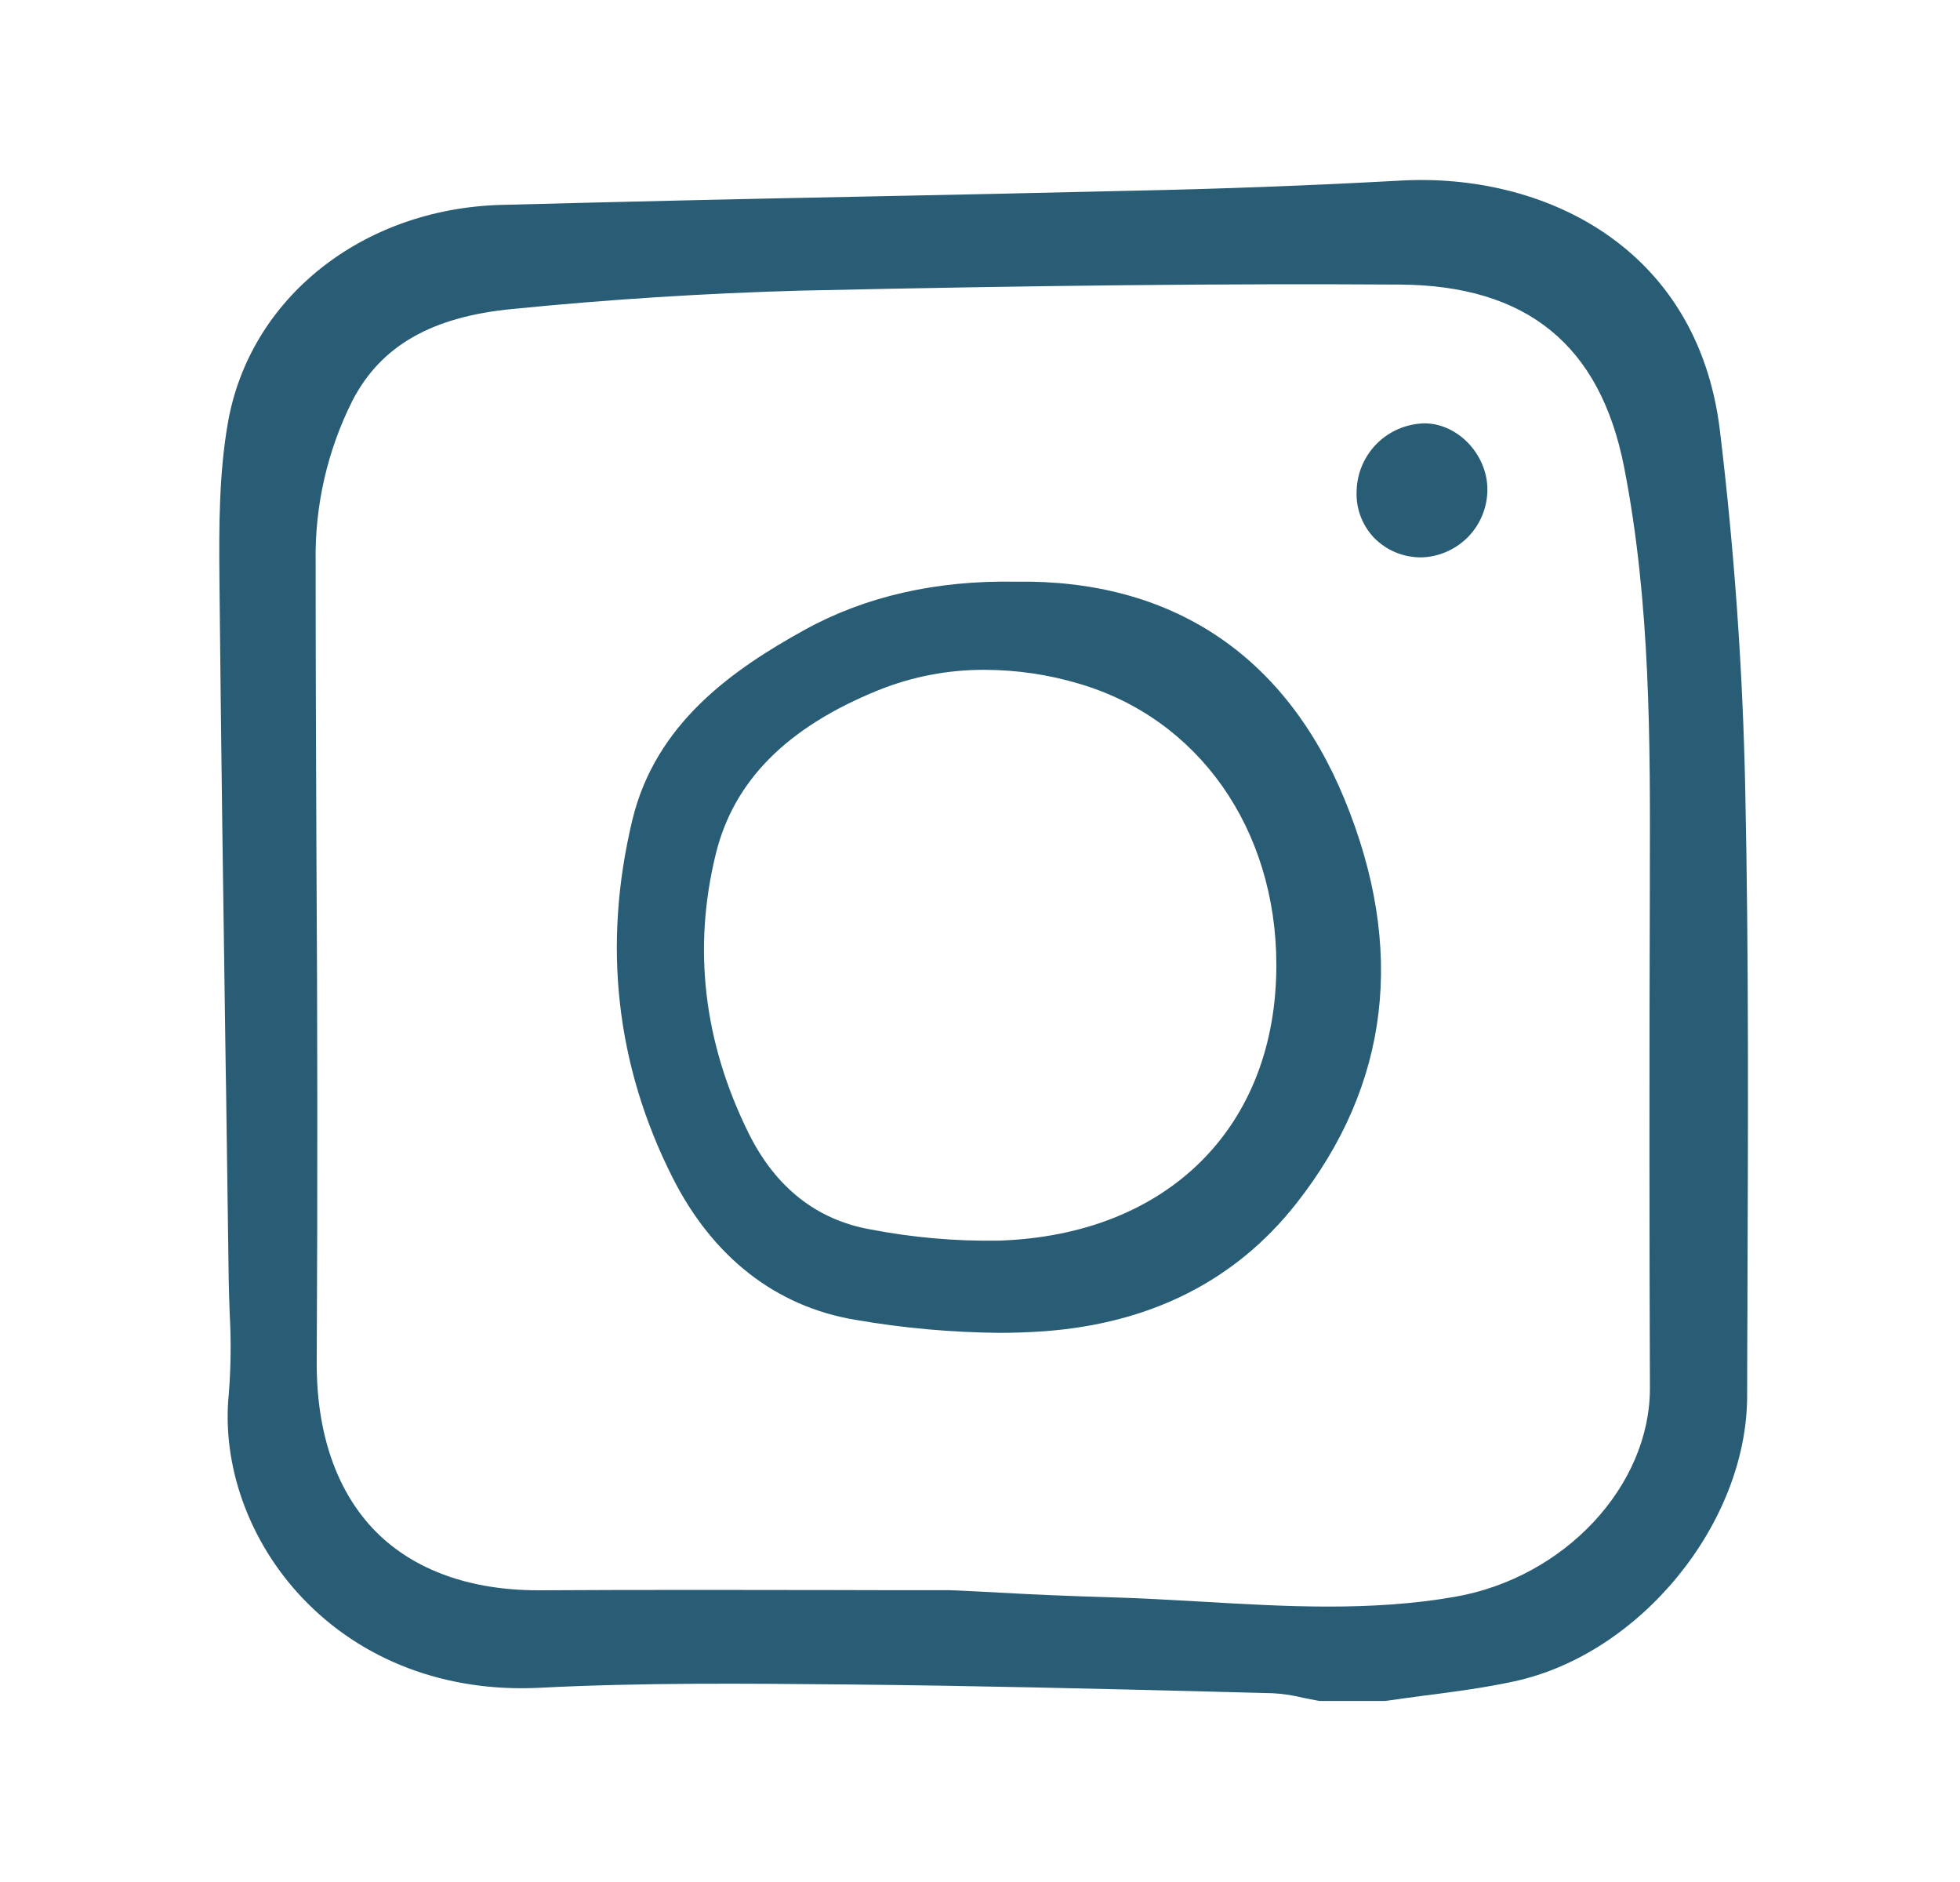 <svg width="25" height="24" viewBox="0 0 25 24" fill="none" xmlns="http://www.w3.org/2000/svg">
<path d="M21.937 5.485C21.651 3.138 19.676 2.195 17.845 2.304C16.698 2.367 15.55 2.41 14.402 2.433C13.242 2.461 12.052 2.486 11.002 2.507C9.465 2.537 7.927 2.573 6.39 2.613C4.614 2.663 3.182 3.806 2.906 5.396C2.796 6.033 2.792 6.676 2.799 7.392C2.819 9.479 2.849 11.588 2.879 13.627L2.883 13.848L2.917 16.31C2.919 16.448 2.924 16.587 2.929 16.725V16.736C2.949 17.079 2.946 17.424 2.919 17.766C2.824 18.682 3.174 19.659 3.857 20.378C4.616 21.178 5.691 21.584 6.887 21.523C8.19 21.456 9.52 21.469 10.807 21.481L10.9 21.482C12.426 21.497 13.978 21.535 15.481 21.573L16.239 21.593C16.367 21.6 16.493 21.619 16.617 21.65C16.683 21.663 16.747 21.677 16.813 21.688C16.822 21.69 16.832 21.691 16.841 21.691H17.663C17.671 21.691 17.679 21.691 17.687 21.689C17.852 21.665 18.017 21.643 18.181 21.621L18.194 21.62C18.563 21.572 18.944 21.522 19.316 21.441C20.921 21.093 22.28 19.429 22.285 17.807C22.285 17.425 22.287 17.043 22.289 16.661V16.469C22.297 14.375 22.306 12.21 22.261 10.078C22.23 8.543 22.121 7.01 21.937 5.485ZM21.045 17.695C21.05 18.947 19.958 20.119 18.558 20.363C17.486 20.551 16.391 20.487 15.331 20.425C14.937 20.403 14.531 20.379 14.126 20.368C13.666 20.355 13.206 20.335 12.746 20.31L12.706 20.307C12.51 20.297 12.314 20.287 12.12 20.279H12.11C11.616 20.279 11.121 20.279 10.627 20.277L8.884 20.275C8.114 20.275 7.48 20.277 6.89 20.28H6.864C5.999 20.28 5.285 20.024 4.8 19.538C4.296 19.033 4.033 18.278 4.04 17.356C4.051 15.194 4.05 13.032 4.036 10.869C4.031 9.657 4.026 8.403 4.026 7.165C4.014 6.452 4.175 5.746 4.496 5.108C4.859 4.408 5.509 4.038 6.541 3.94C7.763 3.818 8.989 3.74 10.217 3.706C13.278 3.639 15.634 3.615 17.855 3.629C19.475 3.639 20.411 4.401 20.716 5.959C21.054 7.686 21.049 9.462 21.044 11.179V11.325C21.036 13.761 21.038 15.785 21.045 17.695Z" fill="#295D75"/>
<path d="M12.956 7.418C11.941 7.399 11.037 7.606 10.269 8.029C9.344 8.539 8.359 9.226 8.064 10.464C7.684 12.054 7.857 13.584 8.576 15.012C9.091 16.034 9.899 16.663 10.911 16.831C11.517 16.936 12.13 16.991 12.745 16.997C12.938 16.997 13.129 16.99 13.313 16.977C14.676 16.878 15.758 16.332 16.531 15.352C17.727 13.836 17.934 12.099 17.149 10.191C16.389 8.346 14.936 7.386 12.956 7.418ZM16.28 12.294C16.286 14.368 14.896 15.752 12.738 15.821C12.189 15.83 11.641 15.782 11.102 15.678C10.412 15.555 9.888 15.139 9.545 14.444C8.973 13.284 8.834 12.086 9.132 10.882C9.362 9.954 10.04 9.273 11.203 8.802C11.635 8.628 12.098 8.539 12.564 8.542C12.968 8.543 13.37 8.602 13.757 8.717C15.285 9.162 16.275 10.566 16.28 12.294Z" fill="#295D75"/>
<path d="M18.187 5.399H18.164C17.938 5.405 17.723 5.497 17.563 5.656C17.403 5.816 17.31 6.031 17.304 6.257C17.298 6.367 17.315 6.477 17.353 6.58C17.391 6.683 17.45 6.778 17.526 6.858C17.605 6.938 17.699 7.002 17.804 7.045C17.908 7.088 18.02 7.109 18.133 7.108C18.355 7.101 18.566 7.008 18.723 6.85C18.879 6.691 18.968 6.478 18.972 6.256C18.979 5.812 18.612 5.411 18.187 5.399Z" fill="#295D75"/>
</svg>
